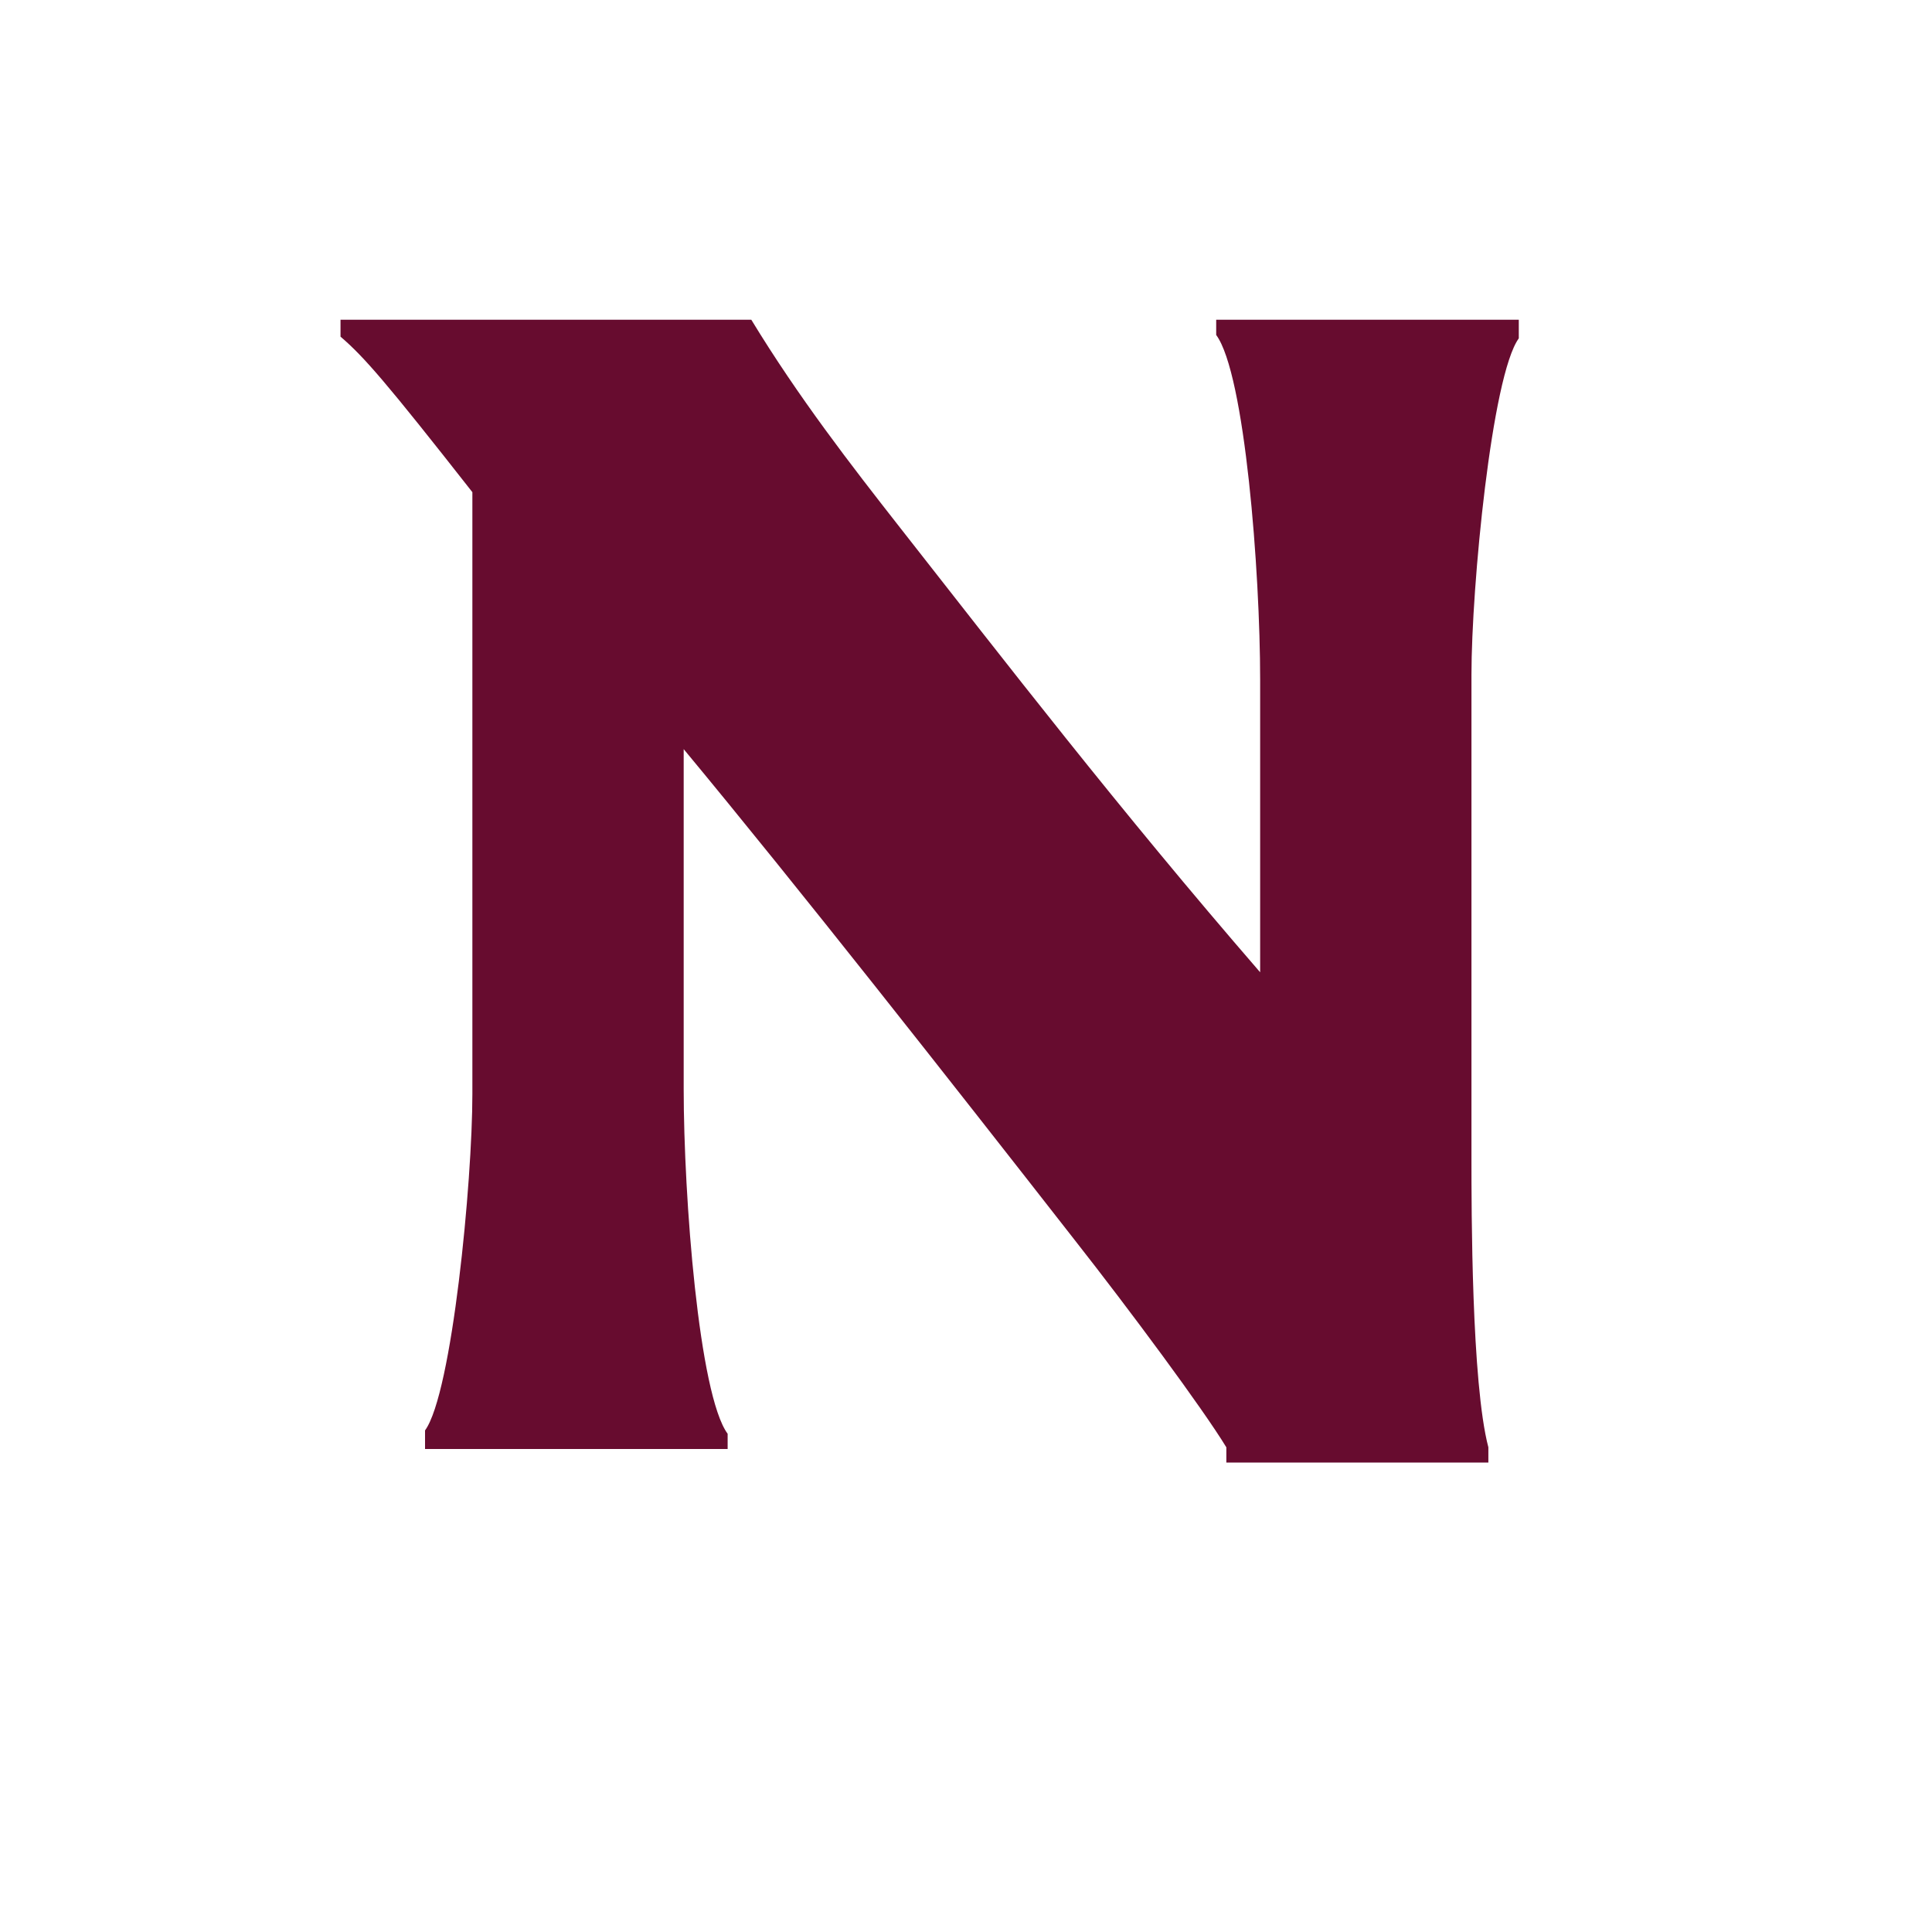 <?xml version="1.0" encoding="UTF-8"?>
<svg width="16px" height="16px" viewBox="0 0 16 16" version="1.1" xmlns="http://www.w3.org/2000/svg" xmlns:xlink="http://www.w3.org/1999/xlink">
    <title>HQ21</title>
    <g id="Page-1" stroke="none" stroke-width="1" fill="none" fill-rule="evenodd">
        <g id="HQ21" fill="#670C2F" fill-rule="nonzero">
            <g id="N" transform="translate(2.82, 2.648)">
                <path d="M9.758,0.154 L9.758,0 L7.252,0 L7.252,0.126 C7.49,0.448 7.616,2.086 7.616,2.982 L7.616,5.404 C6.44,4.046 5.502,2.828 4.634,1.722 C4.228,1.204 3.794,0.644 3.402,0 L0,0 L0,0.14 C0.196,0.308 0.378,0.518 1.092,1.428 L1.092,6.412 C1.092,7.14 0.924,8.89 0.7,9.198 L0.7,9.352 L3.206,9.352 L3.206,9.226 C2.968,8.904 2.842,7.266 2.842,6.37 L2.842,3.556 C3.794,4.704 5.026,6.272 6.076,7.616 C6.538,8.204 7.14,9.016 7.336,9.338 L7.336,9.464 L9.506,9.464 L9.506,9.338 C9.366,8.806 9.366,7.364 9.366,6.944 L9.366,2.94 C9.366,2.212 9.534,0.462 9.758,0.154 Z" id="Path"></path>
            </g>
        </g>
    </g>
</svg>